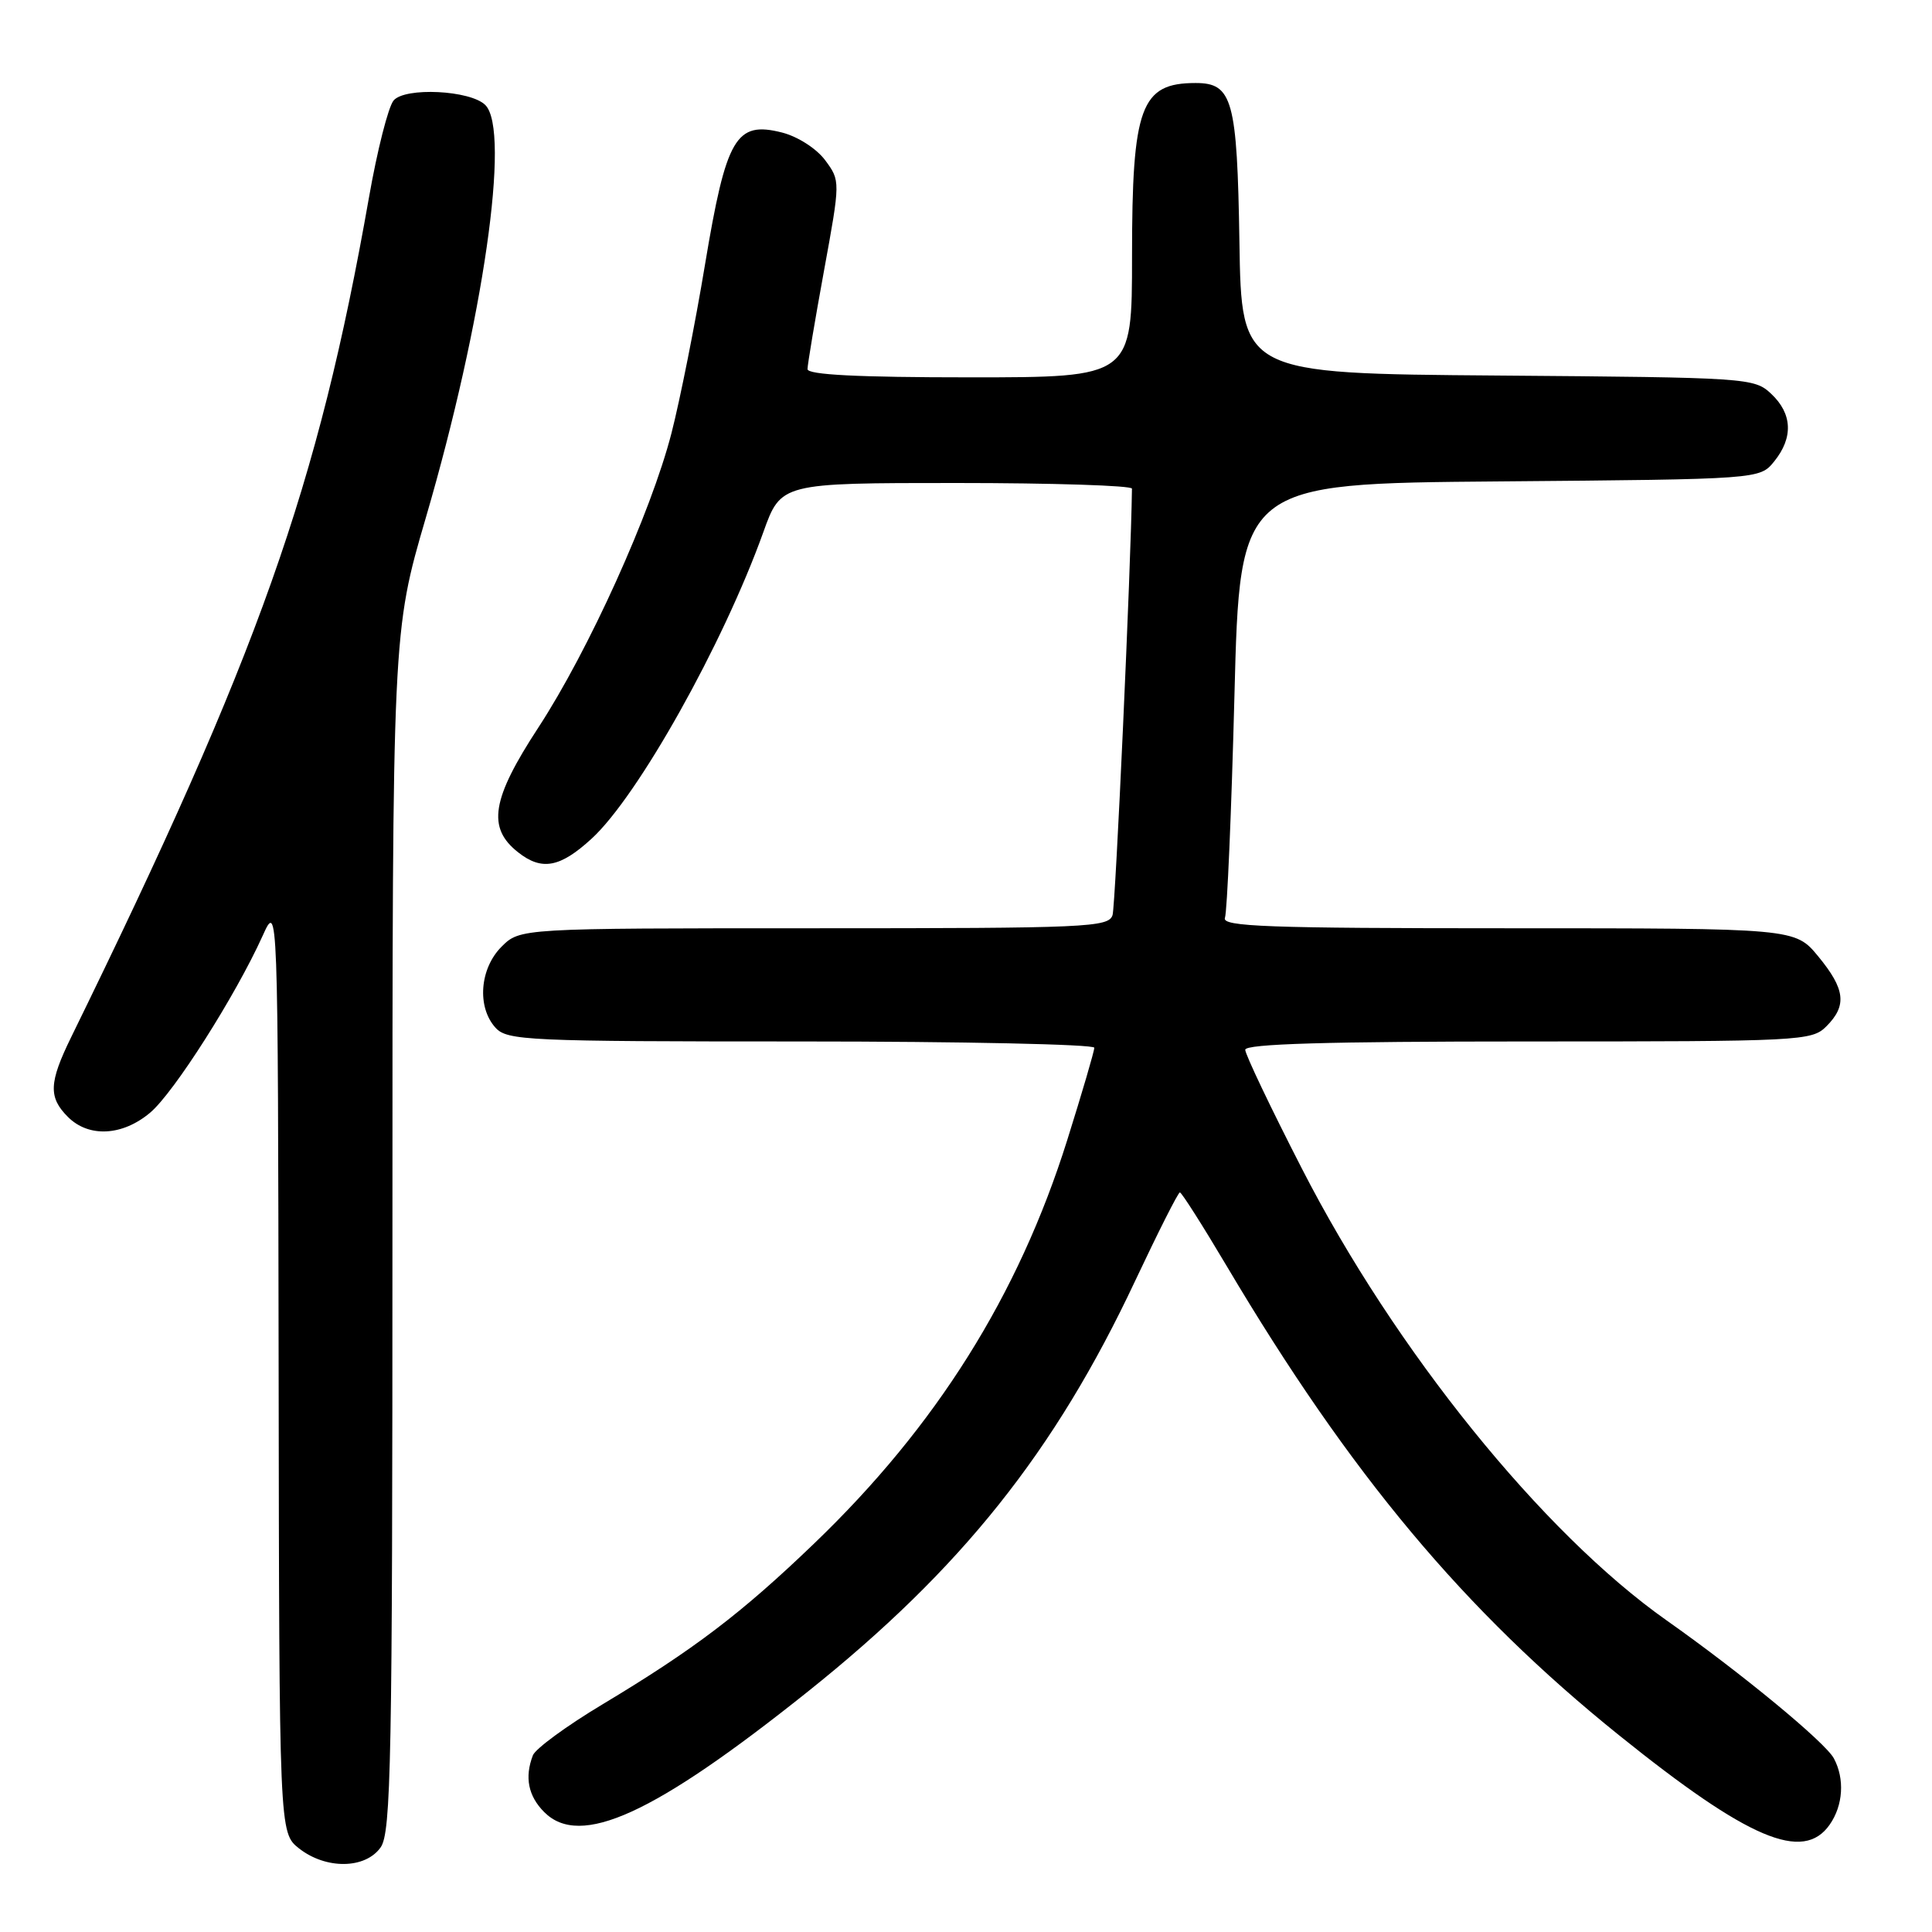 <?xml version="1.0" encoding="UTF-8" standalone="no"?>
<!DOCTYPE svg PUBLIC "-//W3C//DTD SVG 1.1//EN" "http://www.w3.org/Graphics/SVG/1.1/DTD/svg11.dtd" >
<svg xmlns="http://www.w3.org/2000/svg" xmlns:xlink="http://www.w3.org/1999/xlink" version="1.1" viewBox="0 0 256 256">
 <g >
 <path fill="currentColor"
d=" M 50.44 244.78 C 51.82 242.81 52.00 233.40 52.00 163.14 C 52.00 83.73 52.00 83.73 56.43 68.58 C 64.04 42.55 67.68 17.31 64.31 13.92 C 62.35 11.95 53.65 11.52 52.15 13.32 C 51.45 14.16 49.98 19.94 48.89 26.17 C 42.12 64.58 34.32 86.59 9.42 137.45 C 6.48 143.46 6.40 145.40 9.00 148.00 C 11.76 150.76 16.22 150.53 19.90 147.43 C 23.04 144.79 31.21 131.94 34.80 124.00 C 36.83 119.50 36.83 119.50 36.92 181.18 C 37.00 242.85 37.00 242.85 39.63 244.93 C 43.20 247.73 48.42 247.66 50.44 244.78 Z  M 242.44 241.78 C 244.23 239.23 244.45 235.71 243.00 233.00 C 241.86 230.87 230.73 221.69 220.86 214.73 C 204.40 203.14 184.83 178.90 172.51 154.85 C 168.38 146.80 165.00 139.71 165.00 139.10 C 165.00 138.32 175.83 138.00 202.50 138.00 C 238.67 138.00 240.07 137.93 242.00 136.00 C 244.76 133.24 244.51 131.08 240.93 126.73 C 237.85 123.00 237.85 123.00 199.82 123.00 C 167.95 123.00 161.87 122.78 162.31 121.62 C 162.60 120.87 163.17 107.61 163.57 92.16 C 164.29 64.07 164.29 64.07 198.73 63.79 C 233.18 63.50 233.18 63.50 235.09 61.14 C 237.64 57.99 237.50 54.82 234.70 52.19 C 232.45 50.07 231.68 50.02 198.45 49.76 C 164.50 49.50 164.50 49.50 164.23 32.05 C 163.93 13.23 163.32 11.00 158.43 11.00 C 151.15 11.00 150.00 14.13 150.00 33.95 C 150.00 50.00 150.00 50.00 128.50 50.00 C 113.69 50.00 107.00 49.66 107.00 48.91 C 107.00 48.32 107.98 42.46 109.18 35.90 C 111.36 23.97 111.36 23.97 109.34 21.23 C 108.18 19.68 105.72 18.10 103.62 17.56 C 97.50 16.01 96.23 18.19 93.42 35.04 C 92.12 42.90 90.11 52.97 88.97 57.41 C 86.26 67.93 78.00 86.20 71.33 96.41 C 65.13 105.89 64.51 109.69 68.66 112.94 C 71.79 115.41 74.21 114.96 78.38 111.14 C 84.52 105.53 95.82 85.35 101.14 70.53 C 103.48 64.00 103.48 64.00 126.74 64.00 C 139.53 64.00 150.00 64.34 149.99 64.75 C 149.86 75.05 147.81 119.99 147.42 121.25 C 146.90 122.88 144.13 123.00 107.89 123.00 C 68.91 123.00 68.91 123.00 66.45 125.45 C 63.56 128.35 63.18 133.44 65.65 136.17 C 67.20 137.88 69.79 138.00 106.15 138.00 C 127.52 138.00 145.00 138.38 145.00 138.83 C 145.00 139.29 143.38 144.81 141.41 151.08 C 134.94 171.66 124.06 188.99 107.86 204.54 C 98.22 213.80 91.98 218.54 79.86 225.82 C 75.10 228.67 70.94 231.72 70.61 232.59 C 69.49 235.50 69.99 237.99 72.12 240.12 C 76.89 244.89 86.65 240.43 107.00 224.18 C 127.38 207.91 139.79 192.34 150.41 169.73 C 153.45 163.28 156.11 158.00 156.34 158.00 C 156.57 158.00 159.36 162.39 162.54 167.75 C 178.90 195.34 194.04 213.44 214.52 229.92 C 231.67 243.72 238.93 246.80 242.44 241.78 Z "/>
</g>
</svg>